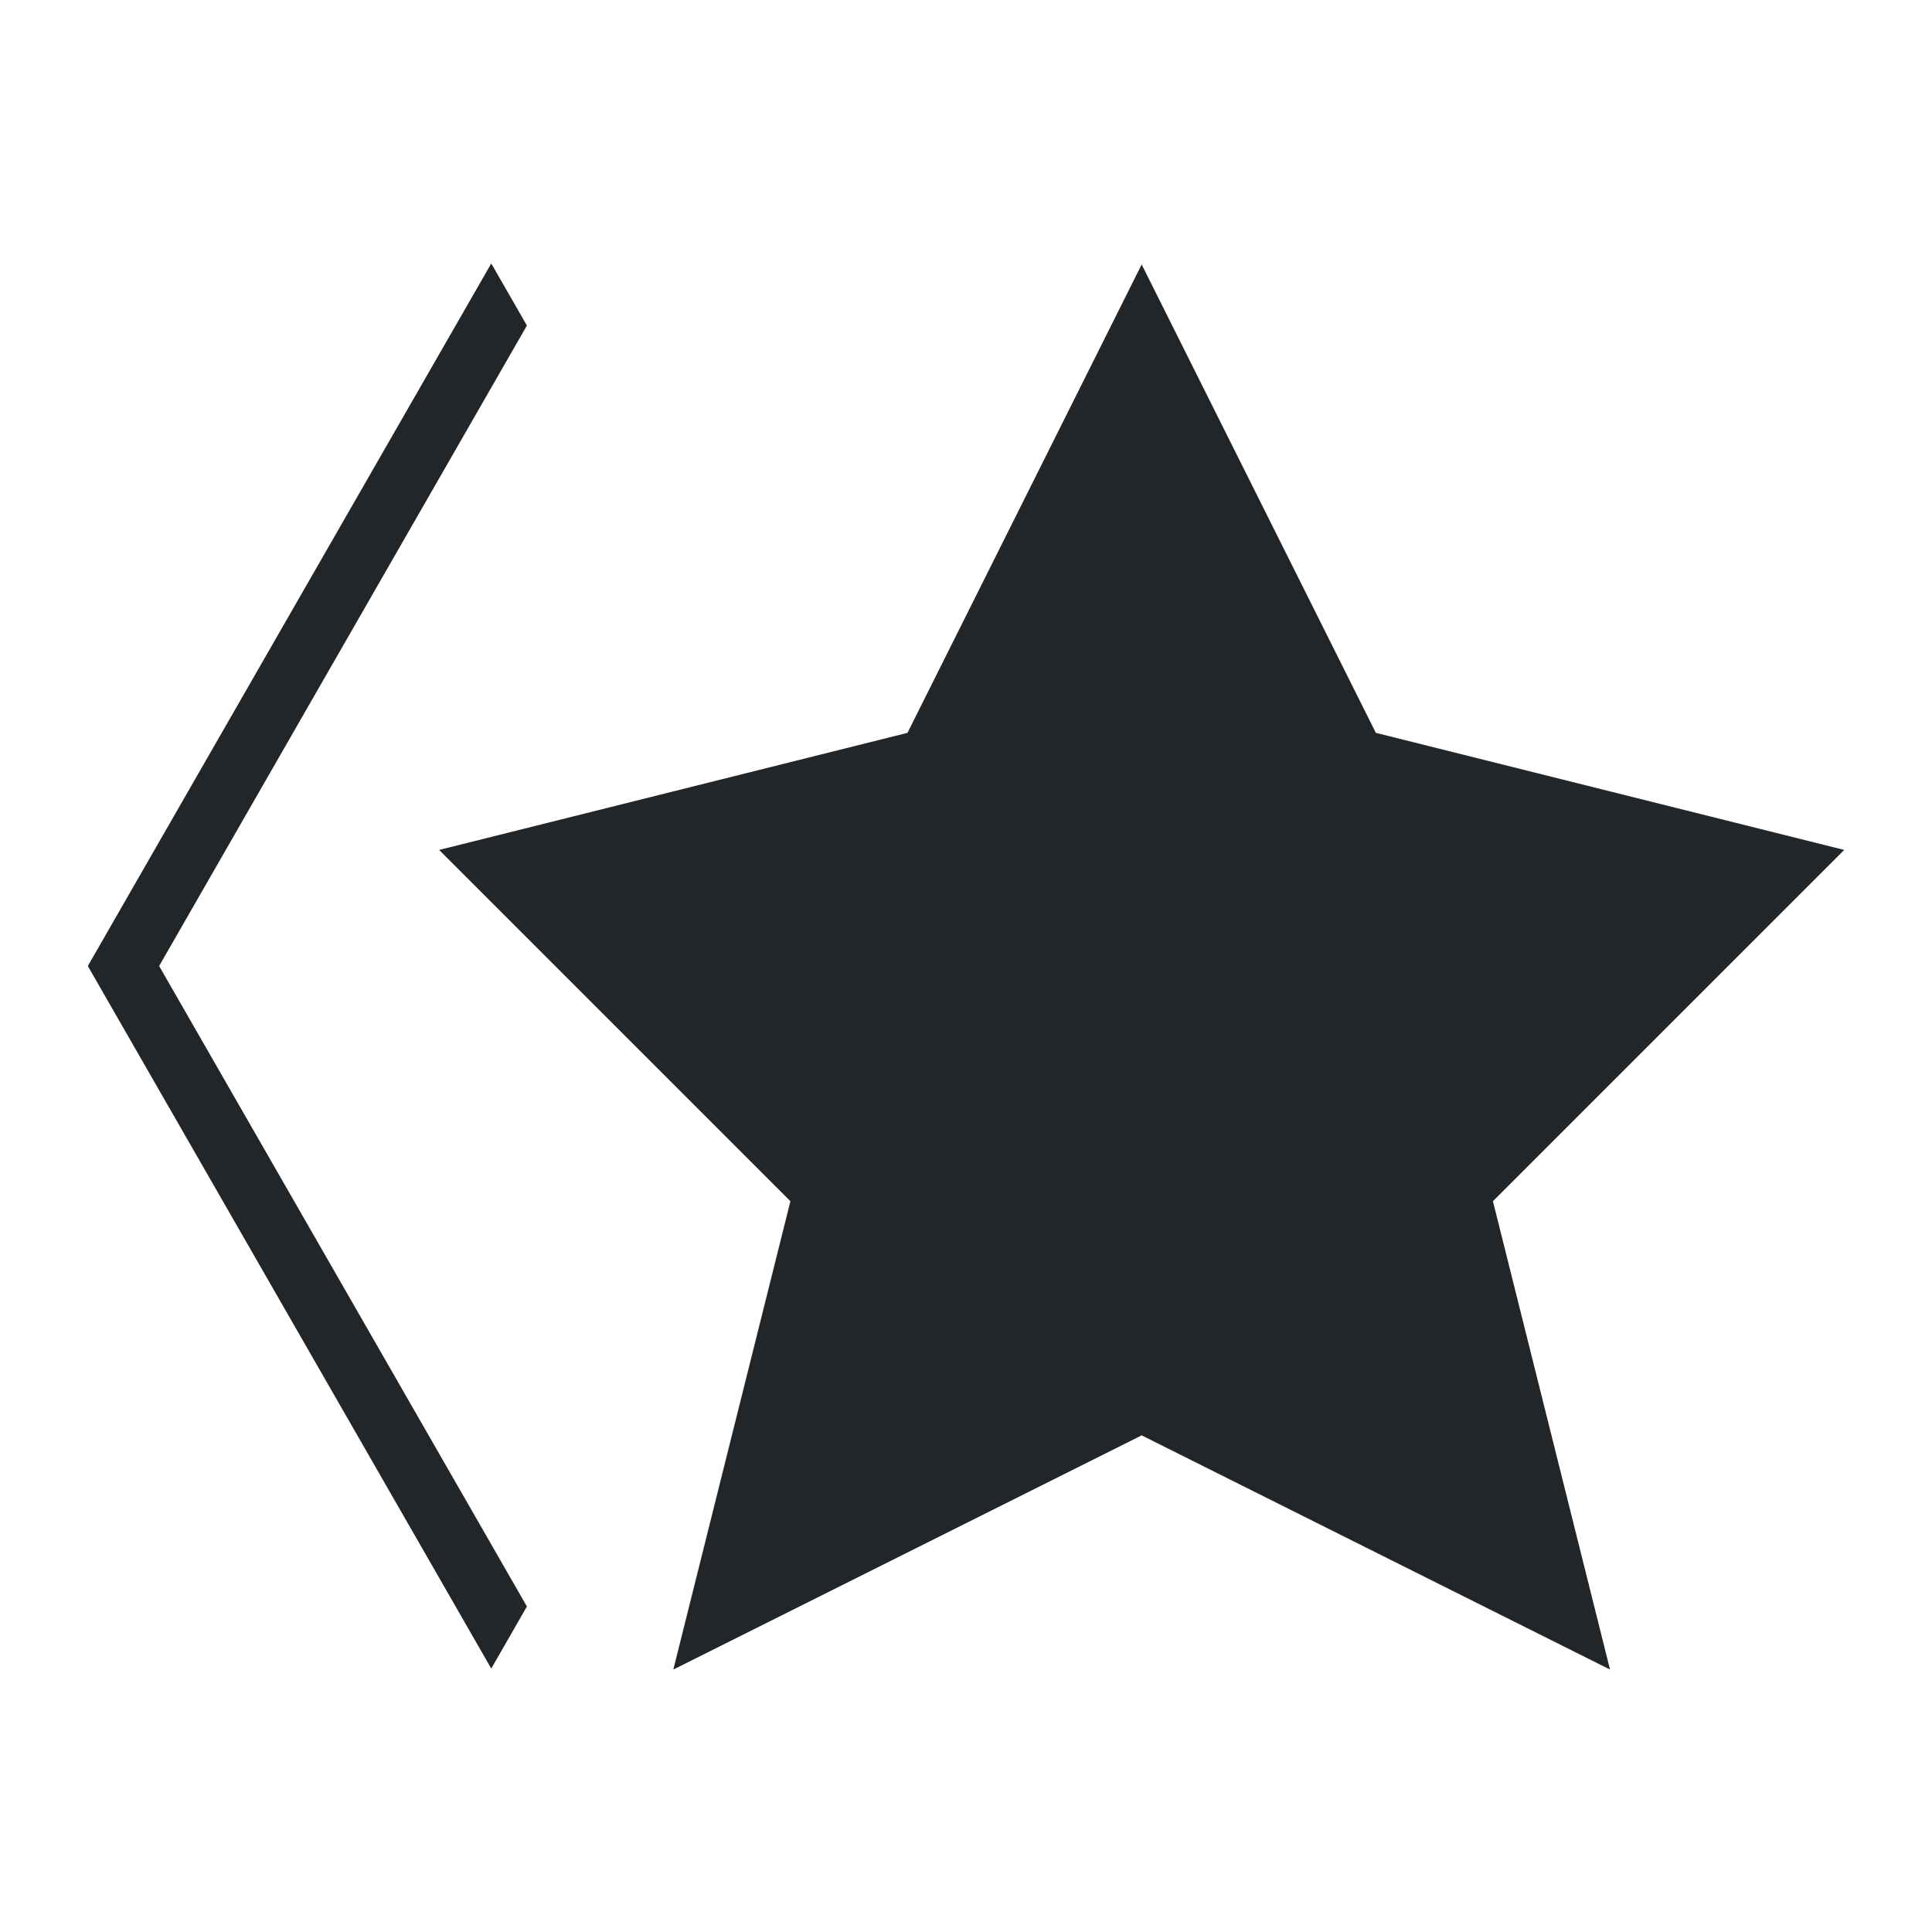 <?xml version="1.0" encoding="UTF-8"?>
<svg width="22" height="22" version="1.1" viewBox="0 0 352 352" xmlns="http://www.w3.org/2000/svg">
 <defs>
  <style type="text/css">.ColorScheme-Text {
        color:#eff0f1;
      }</style>
 </defs>
 <g transform="matrix(-21.333 0 0 21.333 378.67 -22104)" fill="#232629">
  <path class="ColorScheme-Text" d="m8 1038.4-2 4-4 1 3 3-1 4 4-2 4 2-1-4 3-3-4-1z" color="#eff0f1" fill="#232629"/>
 </g>
 <path class="ColorScheme-Text" d="m89.504 48 6.496 11.312-67.008 116.69 67.008 116.69-6.496 11.312-73.504-128 73.504-128" color="#eff0f1" fill="#232629"/>
</svg>
